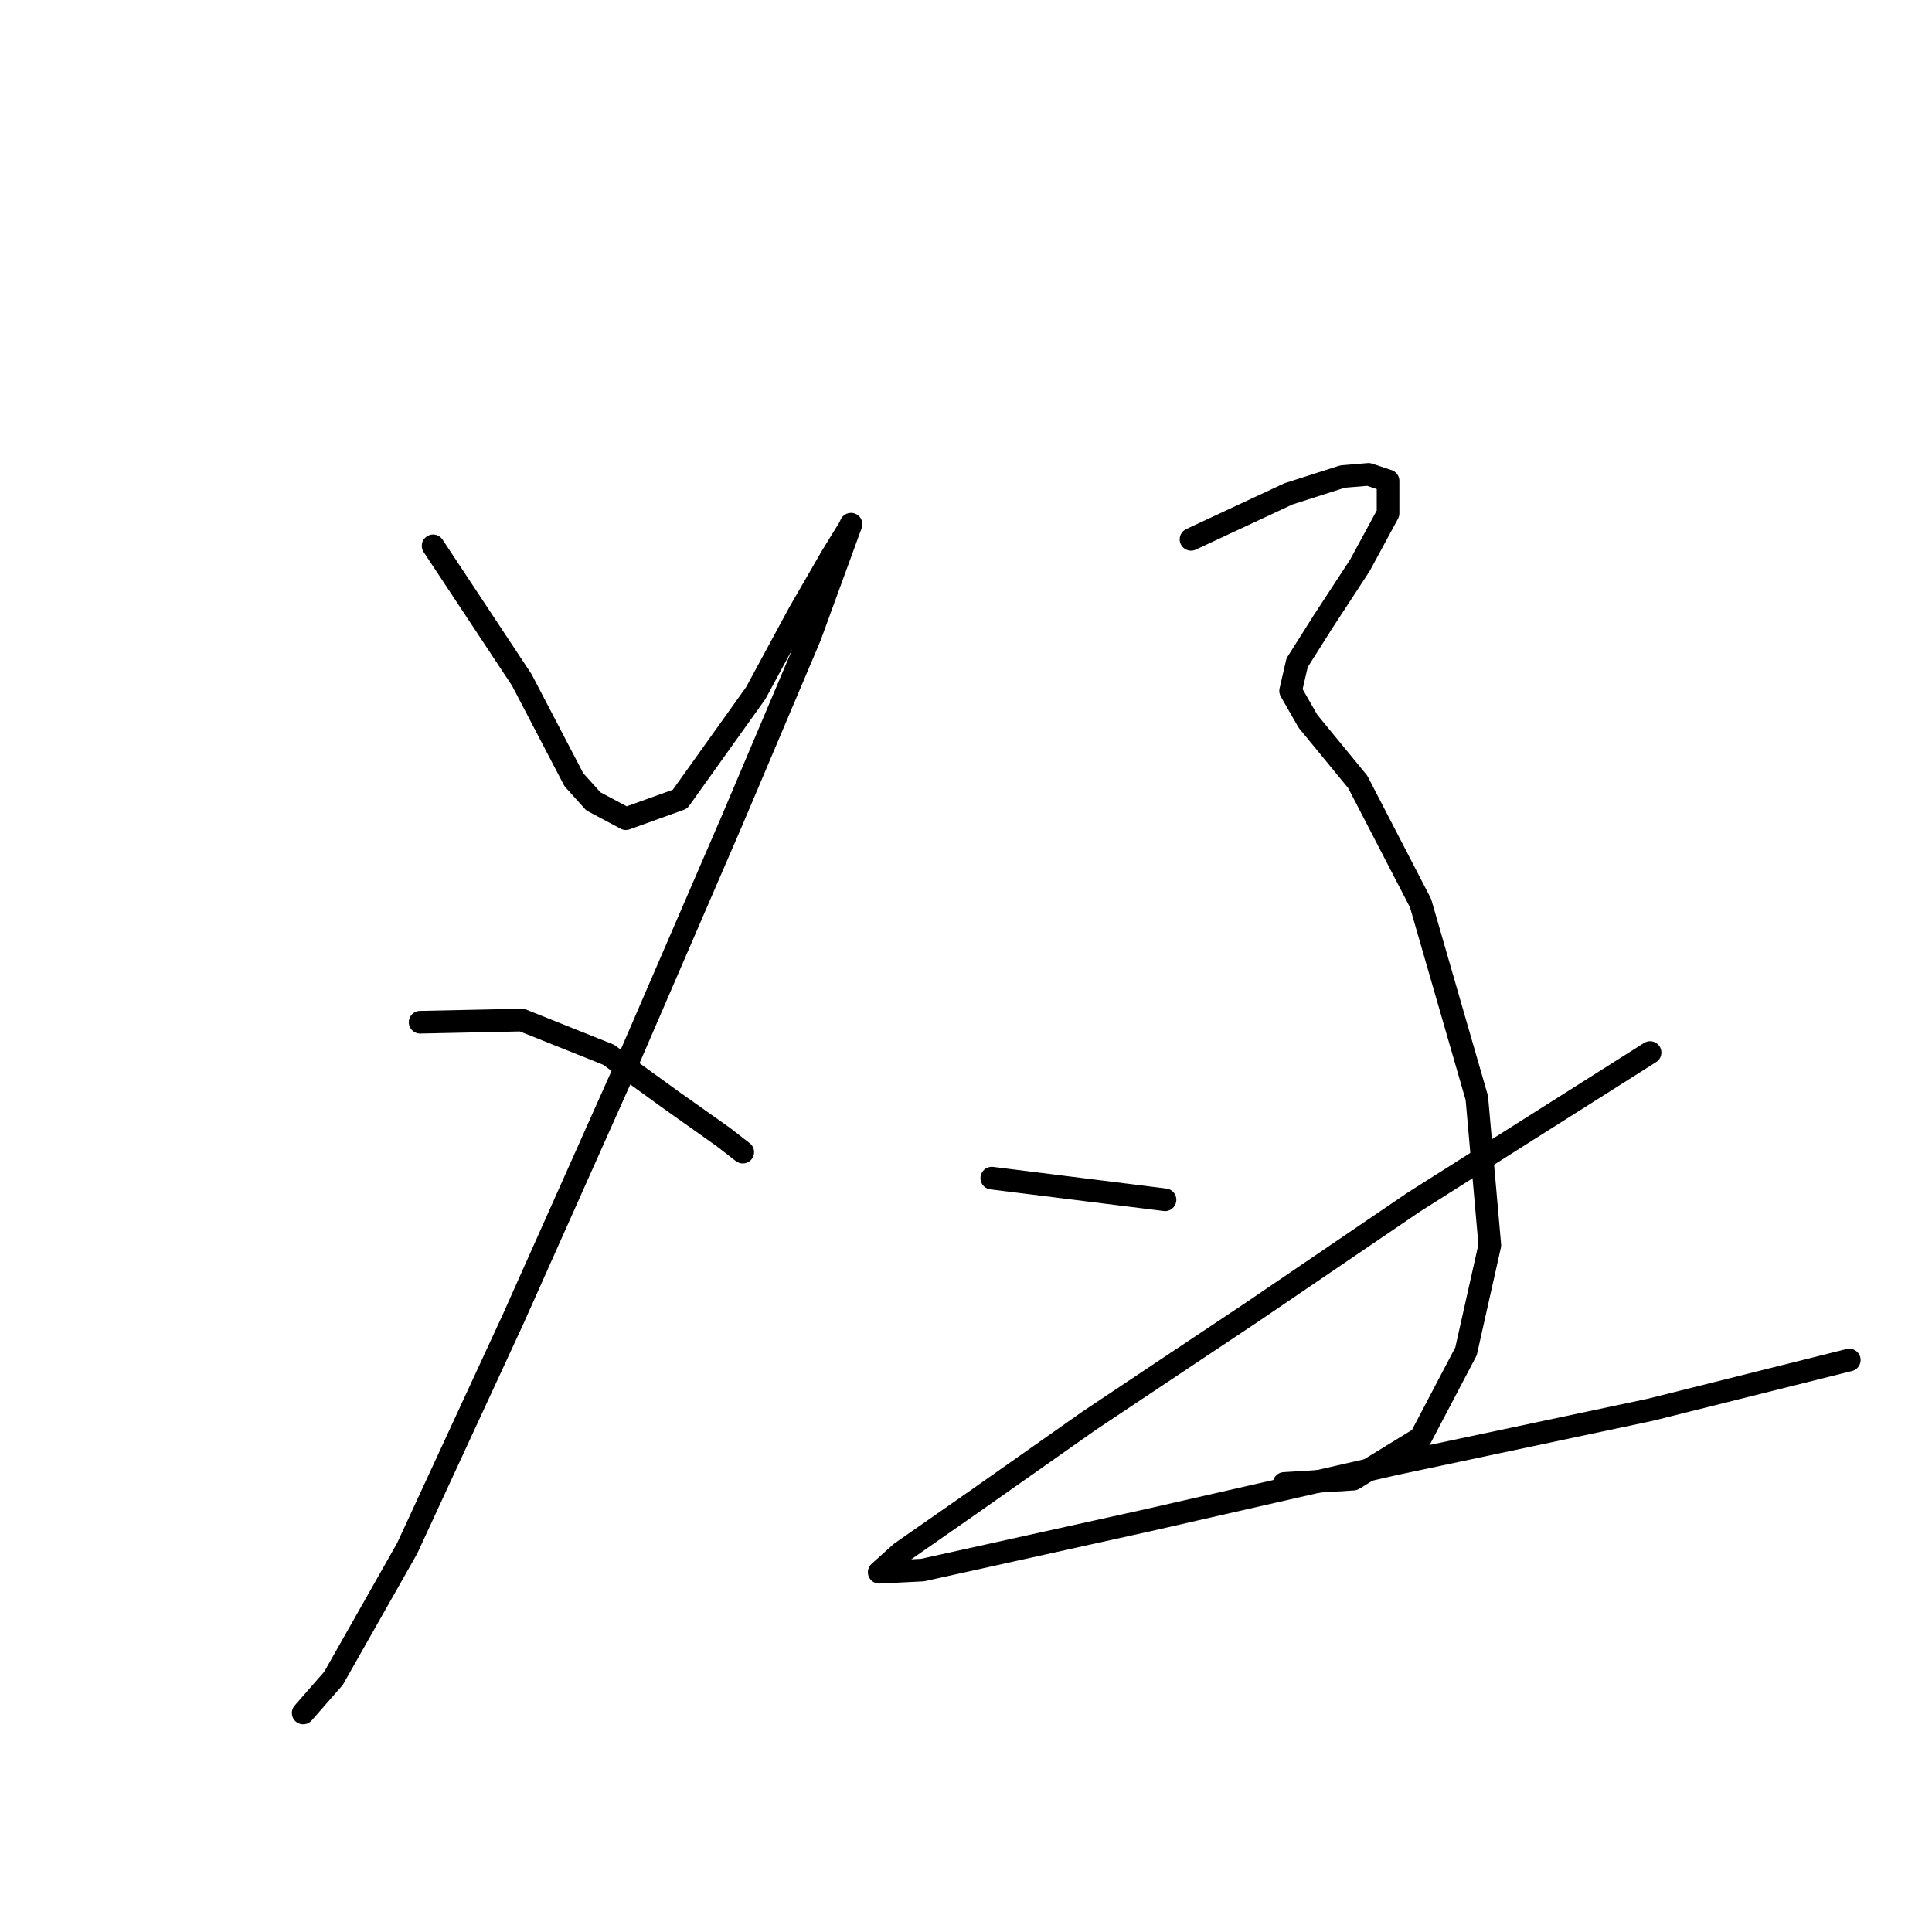 <?xml version="1.0" standalone="no"?>
    <svg width="256" height="256" xmlns="http://www.w3.org/2000/svg" version="1.1">
    <polyline stroke="black" stroke-width="3" stroke-linecap="round" fill="transparent" stroke-linejoin="round" points="57.389 72.325 69.153 90.114 76.039 103.313 78.622 106.182 82.926 108.478 90.099 105.895 100.141 91.836 105.88 81.22 110.184 73.759 112.479 70.029 112.766 69.456 107.314 84.376 96.985 108.765 82.352 142.622 68.005 174.758 53.946 205.173 44.19 222.388 40.173 226.979 40.173 226.979 " />
        <polyline stroke="black" stroke-width="3" stroke-linecap="round" fill="transparent" stroke-linejoin="round" points="55.667 135.449 69.153 135.162 80.63 139.753 88.951 145.778 95.837 150.656 98.42 152.665 98.42 152.665 " />
        <polyline stroke="black" stroke-width="3" stroke-linecap="round" fill="transparent" stroke-linejoin="round" points="157.814 71.464 170.726 65.439 177.899 63.143 181.342 62.856 183.924 63.717 183.924 68.021 180.194 74.907 175.316 82.367 171.873 87.819 171.012 91.549 173.308 95.566 179.907 103.6 188.228 119.668 195.688 145.492 197.41 165.003 194.254 179.062 188.228 190.539 179.333 195.991 170.152 196.565 170.152 196.565 " />
        <polyline stroke="black" stroke-width="3" stroke-linecap="round" fill="transparent" stroke-linejoin="round" points="131.416 156.108 154.371 158.977 154.371 158.977 " />
        <polyline stroke="black" stroke-width="3" stroke-linecap="round" fill="transparent" stroke-linejoin="round" points="218.643 139.466 187.367 159.264 165.848 173.897 144.328 188.244 128.834 199.147 119.365 205.746 116.496 208.329 122.235 208.042 152.075 201.442 184.785 193.982 218.643 186.809 245.04 180.21 245.04 180.21 " />
        </svg>
